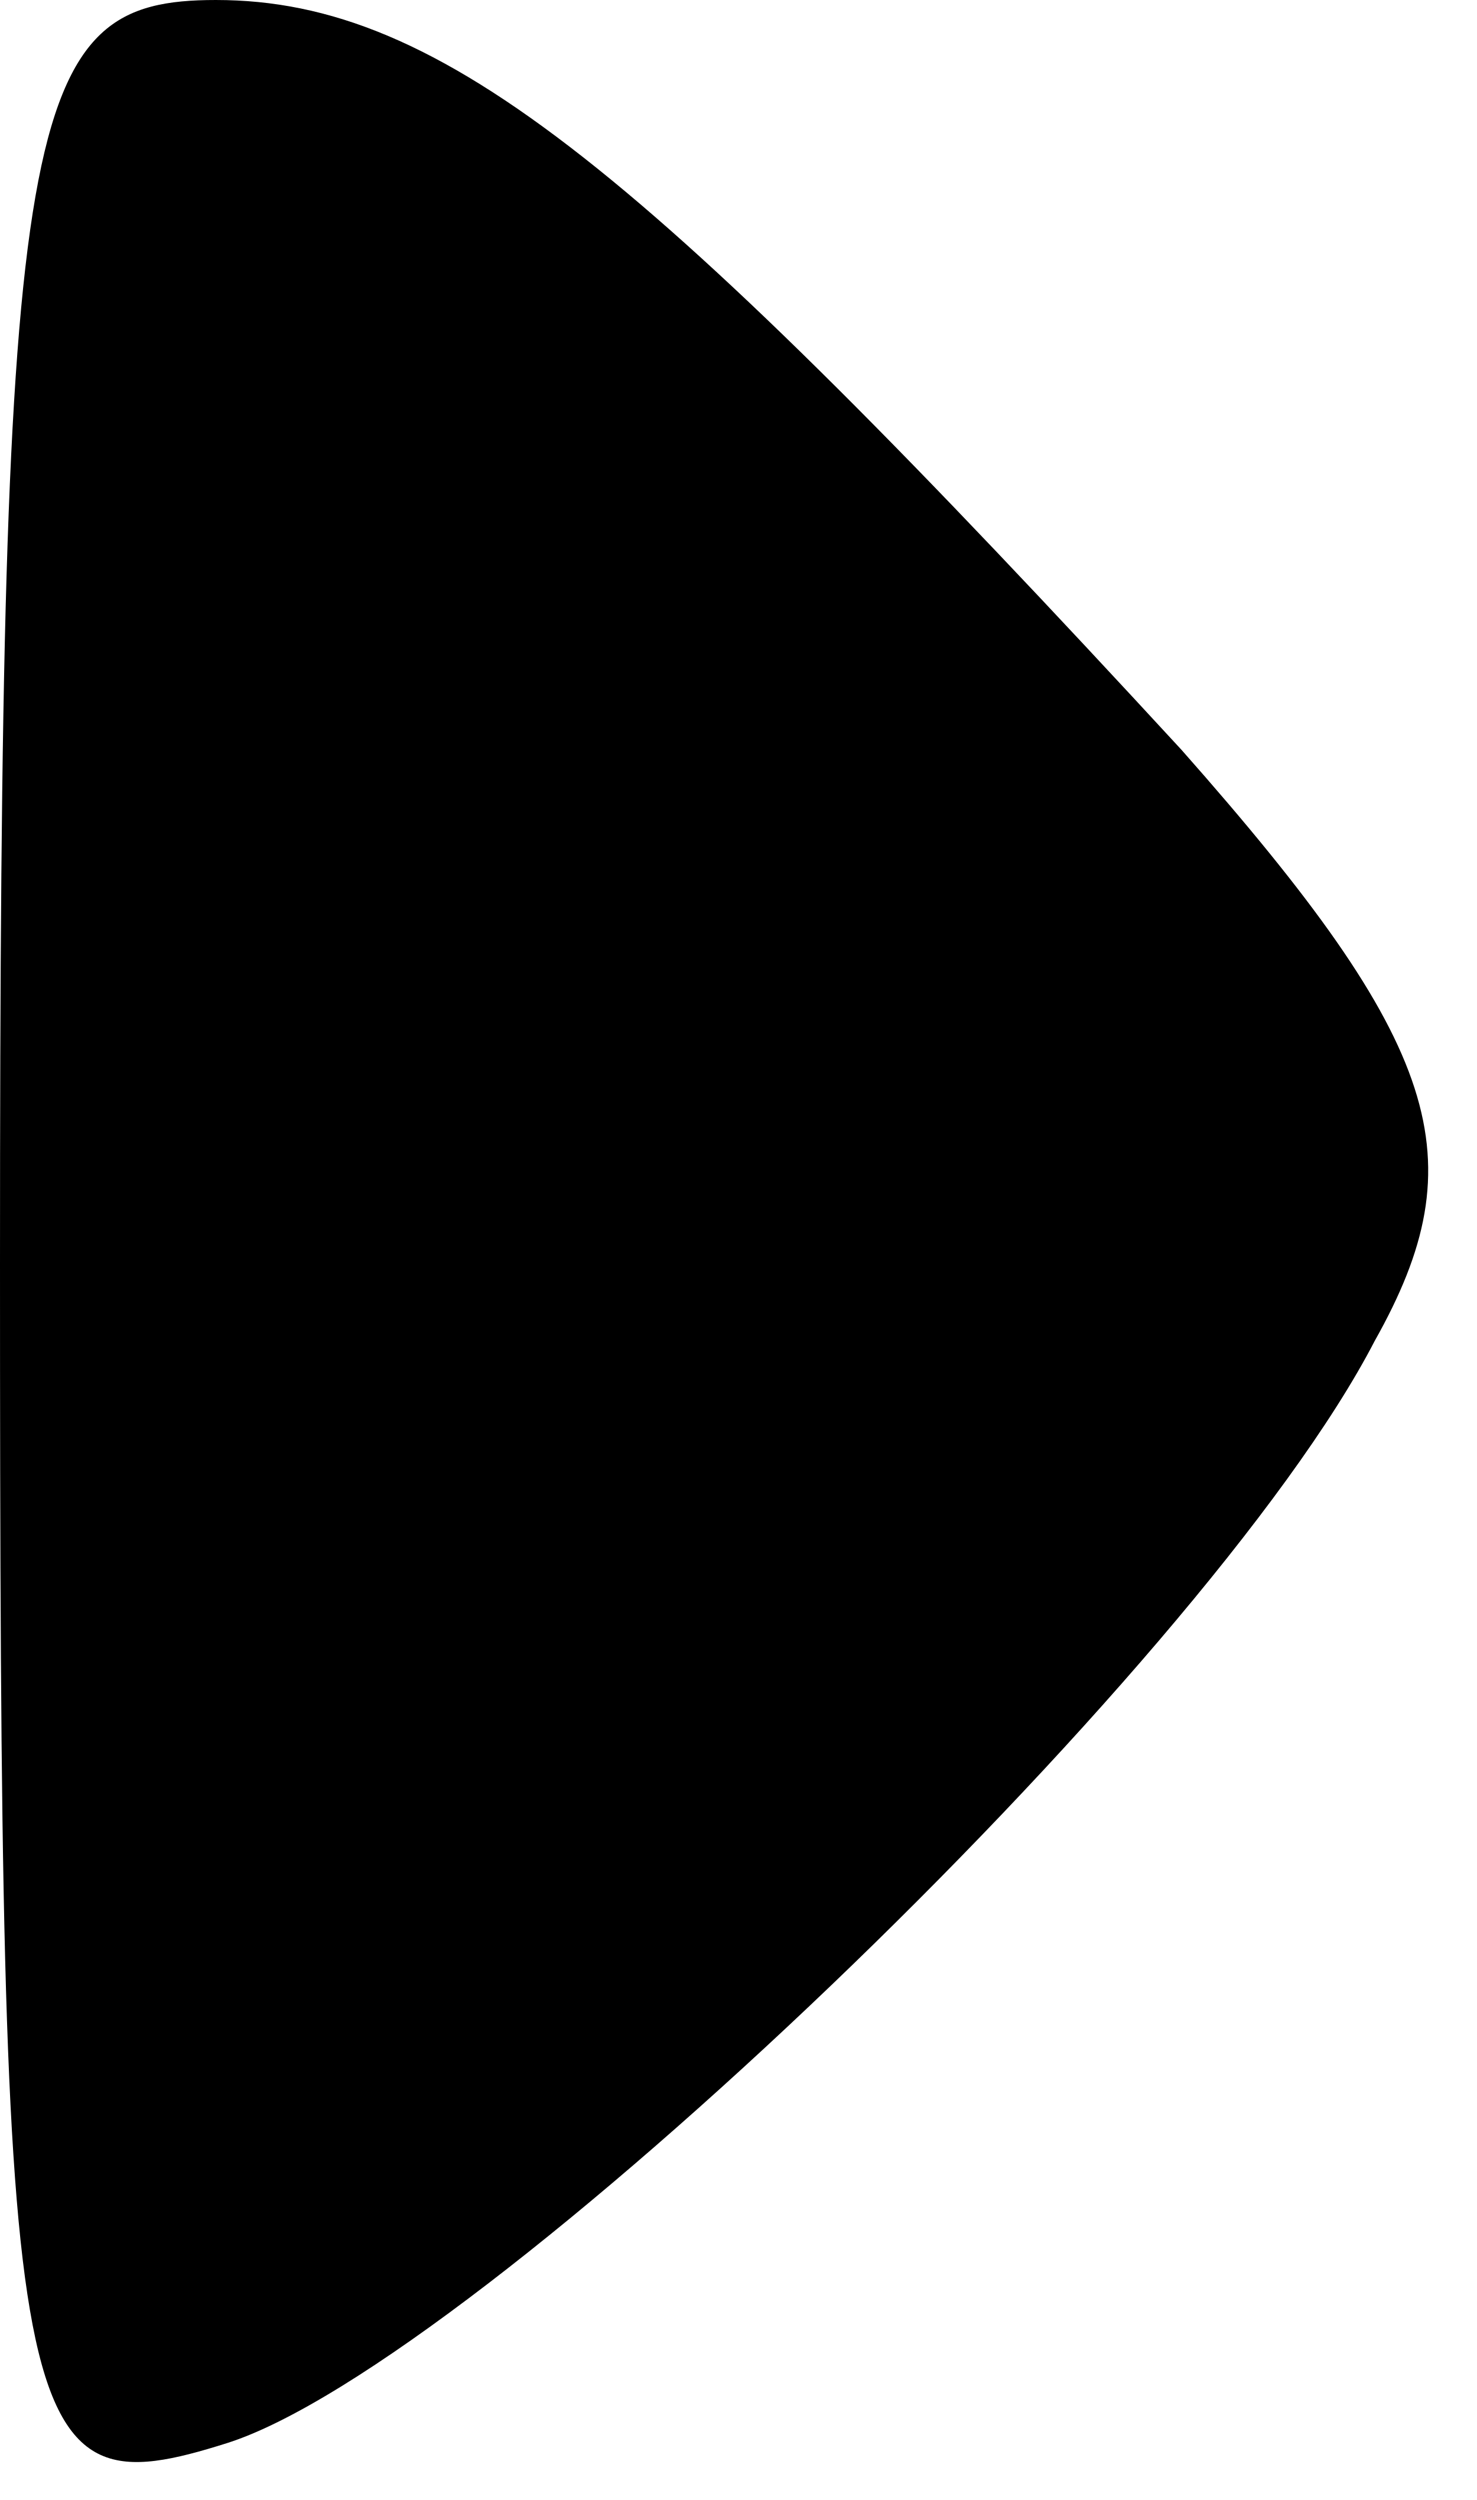 <?xml version="1.0" standalone="no"?>
<!DOCTYPE svg PUBLIC "-//W3C//DTD SVG 20010904//EN"
 "http://www.w3.org/TR/2001/REC-SVG-20010904/DTD/svg10.dtd">
<svg version="1.0" xmlns="http://www.w3.org/2000/svg"
 width="13pt" height="22pt" viewBox="0 0 13 22"
 preserveAspectRatio="xMidYMid meet">
<g transform="translate(0,22) scale(0.1,-0.1)"
fill="#000000" stroke="none">
<path fill="#000000" stroke="none" d="M0 109 c0 -105 1 -110 20 -104 22 7 86
68 101 97 9 16 6 26 -17 52 -47 51 -65 66 -85 66 -17 0 -19 -9 -19 -111z"/>
</g>
</svg>
